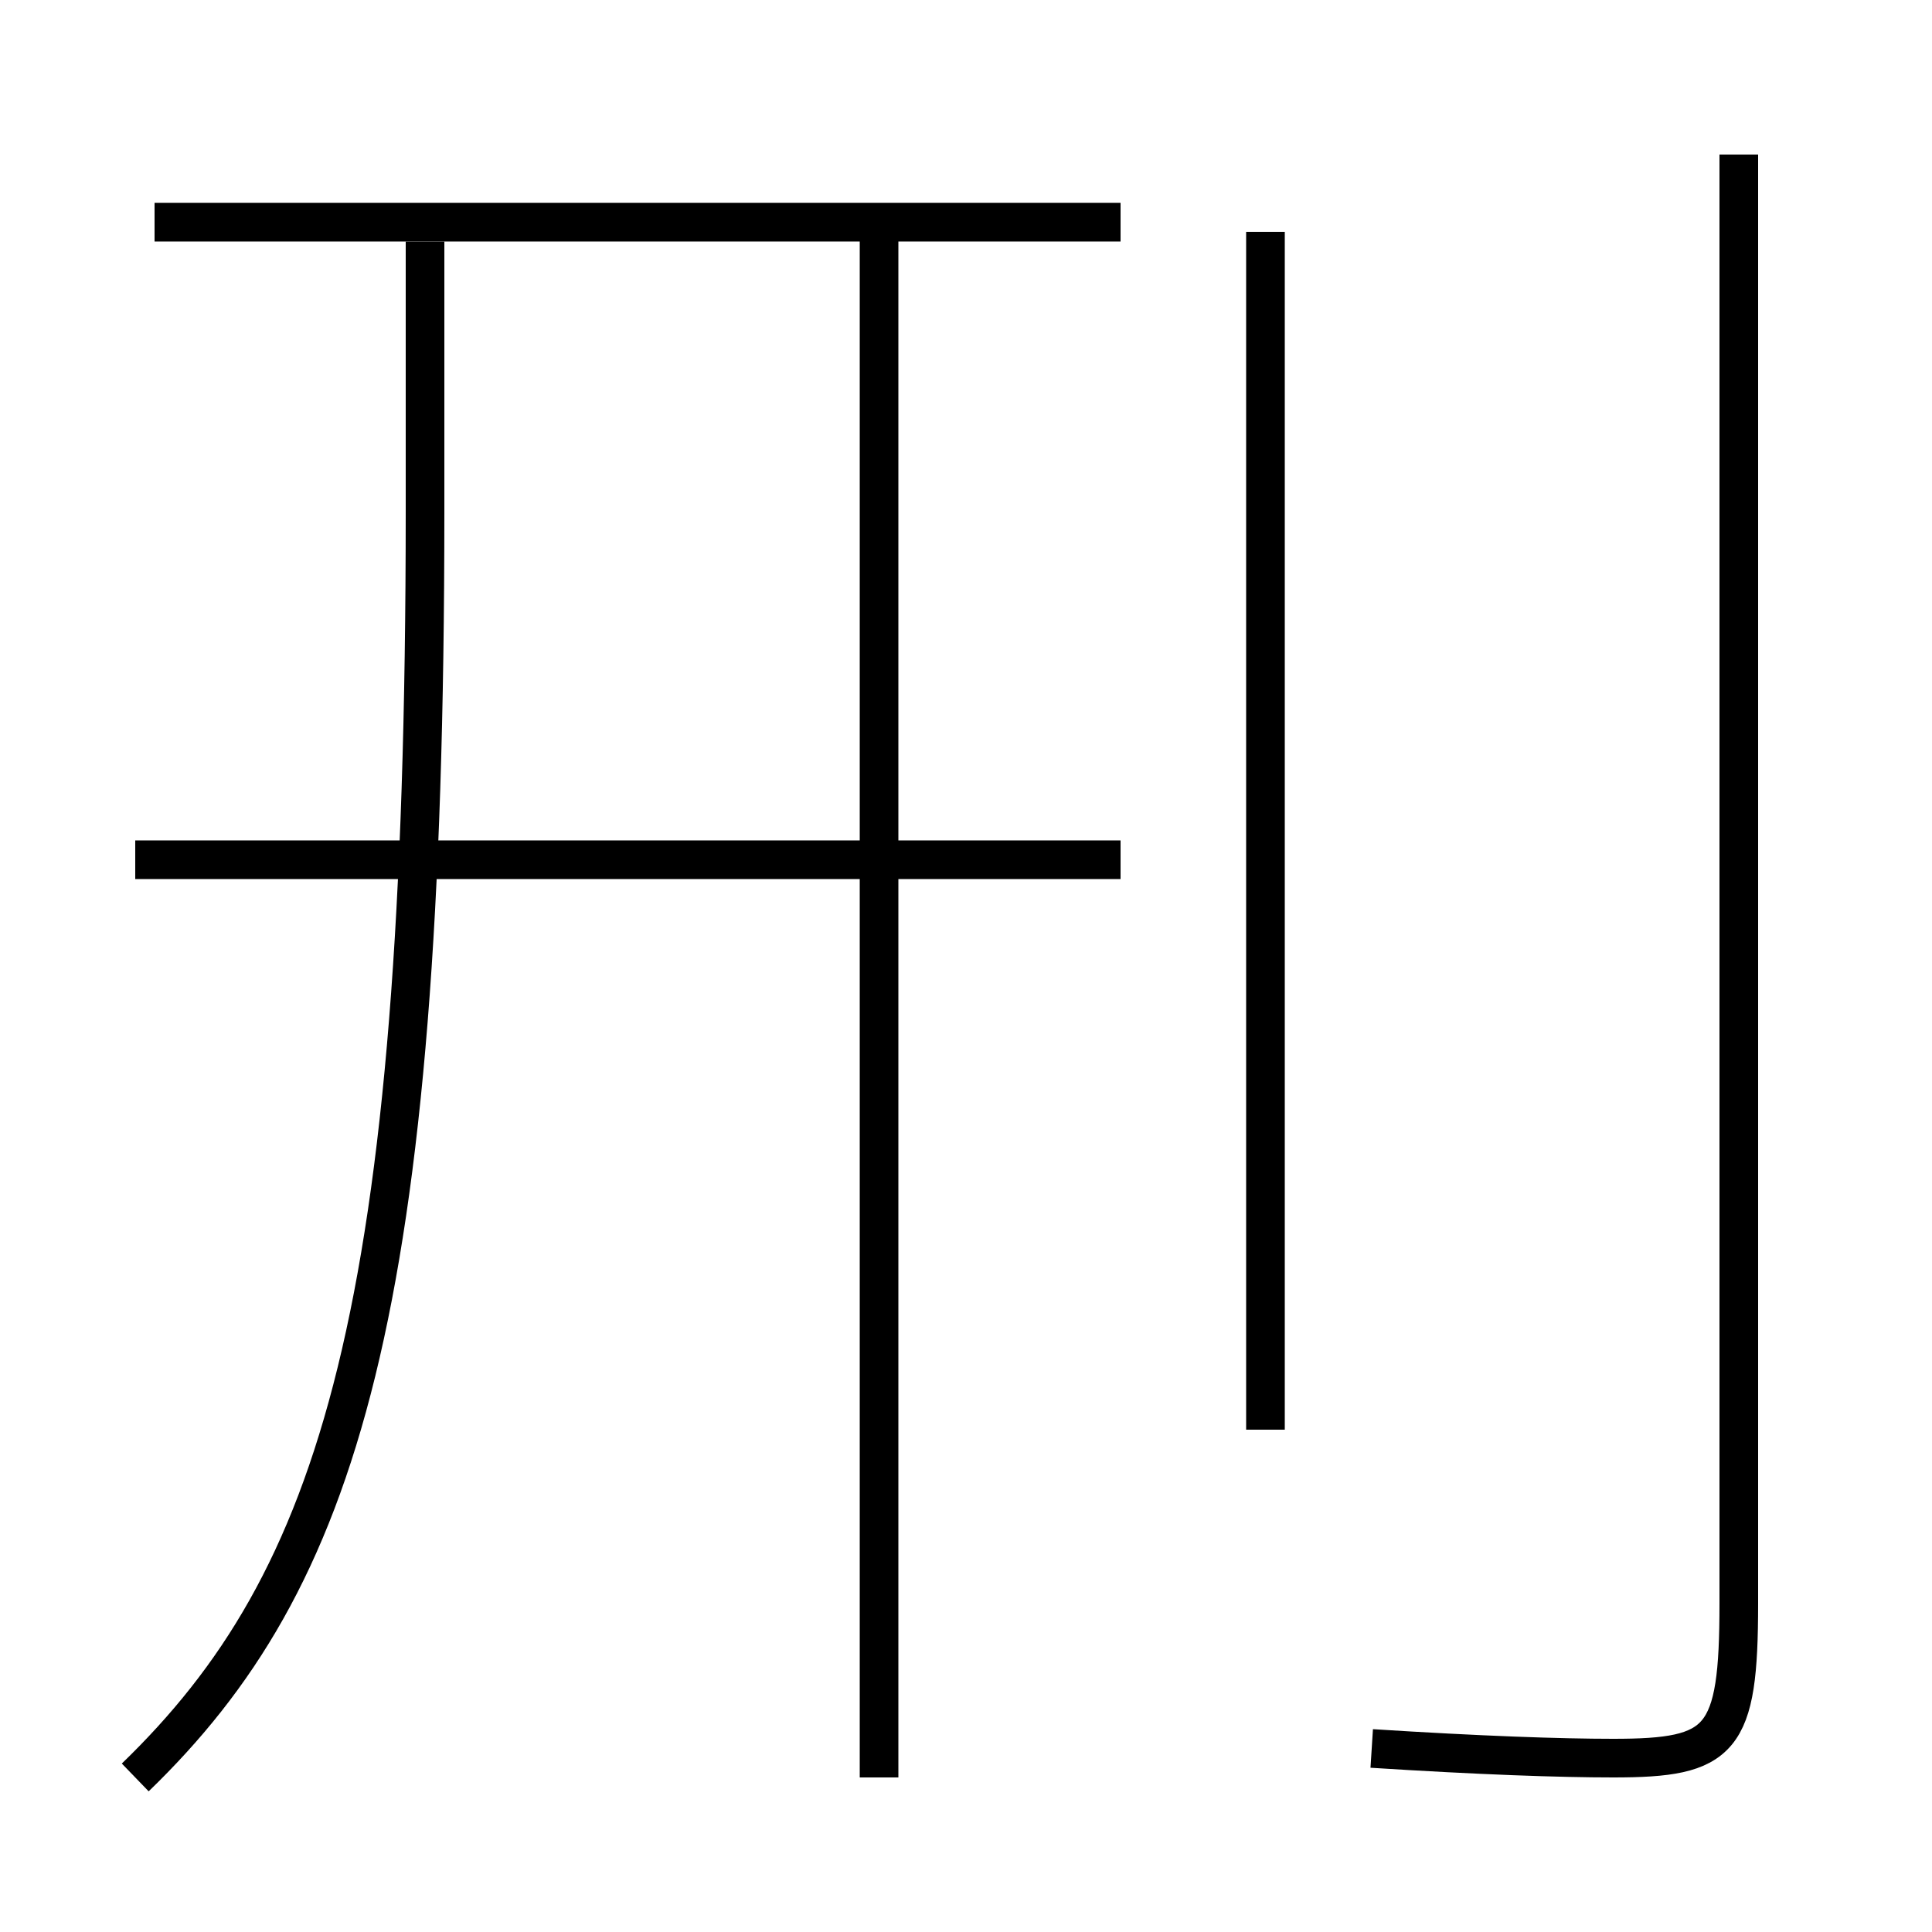 <?xml version='1.0' encoding='utf-8'?>
<svg xmlns="http://www.w3.org/2000/svg" height="100px" version="1.0" viewBox="0 0 100 100" width="100px" x="0px" y="0px">
<line fill="none" stroke="#000000" stroke-width="2" x1="7" x2="58" y1="44.5" y2="44.5" /><line fill="none" stroke="#000000" stroke-width="2" x1="8" x2="58" y1="11.5" y2="11.5" /><line fill="none" stroke="#000000" stroke-width="2" x1="45.5" x2="45.5" y1="92" y2="11.5" /><line fill="none" stroke="#000000" stroke-width="2" x1="65.5" x2="65.5" y1="74" y2="12" /><path d="M7,92 c10.535,-10.19 15,-23.979 15,-65.5 v-14.0" fill="none" stroke="#000000" stroke-width="2" /><path d="M90,8 v75.0 c0,7.13 -0.867,8 -6.5,8 c-2.75,0 -6.917,-0.144 -12.5,-0.5" fill="none" stroke="#000000" stroke-width="2" /></svg>